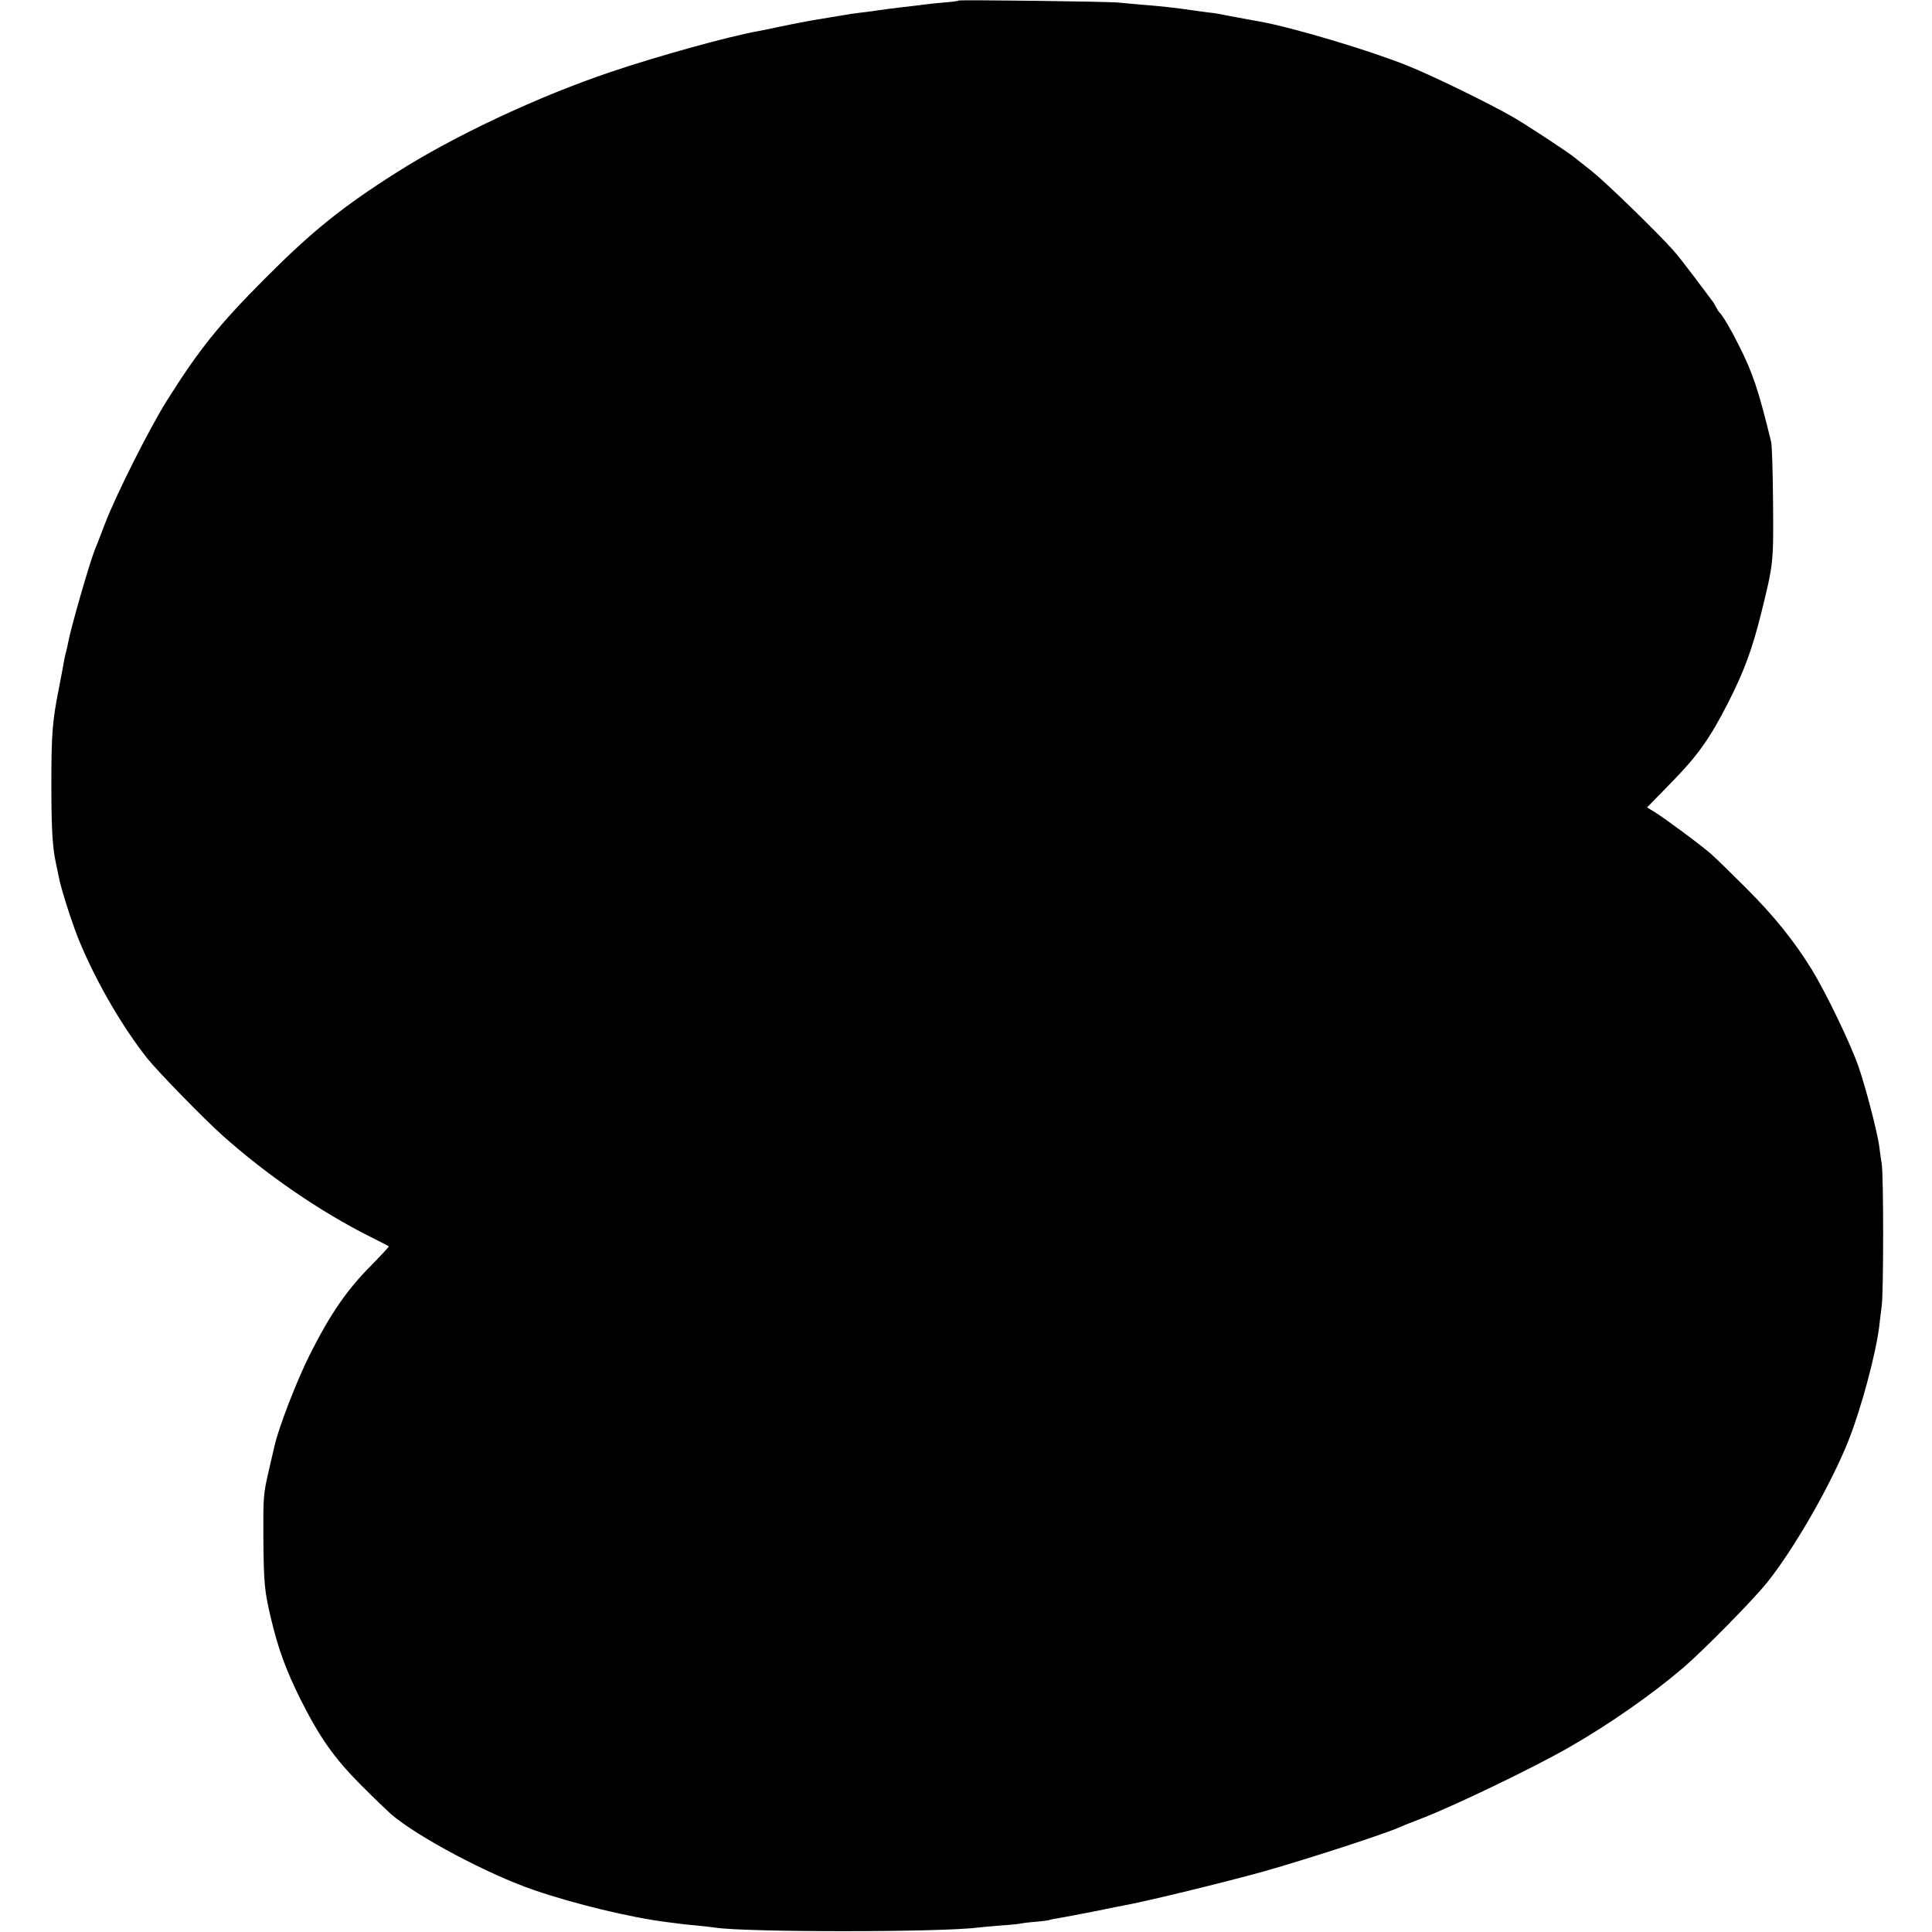 <?xml version="1.0" standalone="no"?>
<!DOCTYPE svg PUBLIC "-//W3C//DTD SVG 20010904//EN"
 "http://www.w3.org/TR/2001/REC-SVG-20010904/DTD/svg10.dtd">
<svg version="1.0" xmlns="http://www.w3.org/2000/svg"
 width="1038pt" height="1038pt" viewBox="0 0 1038 1038"
 preserveAspectRatio="xMidYMid meet">
<g transform="translate(0,1038) scale(0.1,-0.1)"
fill="#000000" stroke="none">
<path d="M5150 10377 c-3 -3 -41 -8 -85 -11 -44 -4 -91 -9 -105 -11 -14 -2
-69 -9 -124 -15 -54 -7 -106 -13 -116 -15 -9 -2 -41 -6 -71 -10 -30 -3 -65 -8
-79 -10 -14 -3 -41 -7 -60 -10 -19 -3 -60 -10 -90 -15 -30 -5 -67 -11 -82 -14
-28 -5 -160 -31 -208 -42 -14 -3 -38 -8 -55 -11 -159 -28 -540 -134 -795 -220
-391 -132 -843 -344 -1153 -542 -287 -182 -451 -314 -697 -561 -250 -250 -360
-386 -535 -665 -91 -145 -270 -500 -330 -656 -26 -68 -51 -133 -56 -144 -28
-69 -130 -424 -143 -498 -3 -15 -7 -35 -10 -45 -3 -9 -7 -28 -10 -42 -2 -14
-15 -83 -29 -155 -36 -181 -41 -247 -41 -520 0 -234 6 -339 24 -420 5 -22 11
-55 15 -72 11 -64 77 -270 117 -363 92 -218 228 -450 359 -616 60 -74 295
-316 404 -414 237 -212 527 -411 795 -545 52 -26 97 -49 99 -51 2 -2 -42 -49
-98 -106 -128 -129 -218 -260 -327 -477 -71 -142 -167 -391 -189 -489 -2 -9
-17 -73 -33 -142 -27 -119 -28 -136 -27 -350 2 -250 6 -289 42 -440 38 -159
79 -271 155 -425 105 -209 181 -318 327 -465 69 -69 142 -139 161 -156 143
-123 524 -325 770 -409 215 -74 518 -147 708 -171 26 -3 57 -7 70 -9 13 -2 56
-7 95 -10 40 -4 83 -9 97 -11 156 -26 1216 -26 1415 0 17 2 71 7 120 11 50 3
97 8 105 10 8 2 46 7 84 10 38 3 72 8 76 10 3 2 26 6 50 10 25 4 110 20 190
36 80 16 156 32 170 34 136 26 525 121 738 180 237 67 649 201 737 240 17 8
71 29 120 48 175 68 601 273 790 382 211 121 443 283 610 426 109 94 369 358
447 454 147 183 348 533 441 770 67 169 144 457 163 605 3 30 10 82 14 115 10
77 10 696 0 761 -4 27 -11 72 -14 99 -11 77 -71 309 -111 425 -44 126 -175
397 -252 523 -97 156 -202 286 -353 437 -80 80 -163 161 -186 181 -49 44 -254
196 -307 228 l-38 23 129 132 c143 146 208 237 308 433 84 166 127 282 175
473 67 271 68 275 65 600 -1 162 -6 309 -10 325 -68 279 -99 373 -176 524 -39
79 -87 160 -101 171 -3 3 -12 16 -19 29 -7 14 -16 30 -21 35 -5 6 -45 60 -90
120 -45 60 -98 128 -118 150 -87 98 -363 366 -436 424 -44 35 -88 70 -97 77
-34 28 -255 173 -324 213 -127 74 -445 229 -574 280 -207 83 -614 204 -790
236 -14 2 -65 12 -115 21 -49 9 -97 18 -105 20 -8 2 -37 6 -65 9 -27 4 -63 9
-80 11 -90 13 -167 22 -275 30 -47 4 -101 9 -120 11 -48 6 -855 16 -860 11z"/>
</g>
</svg>
